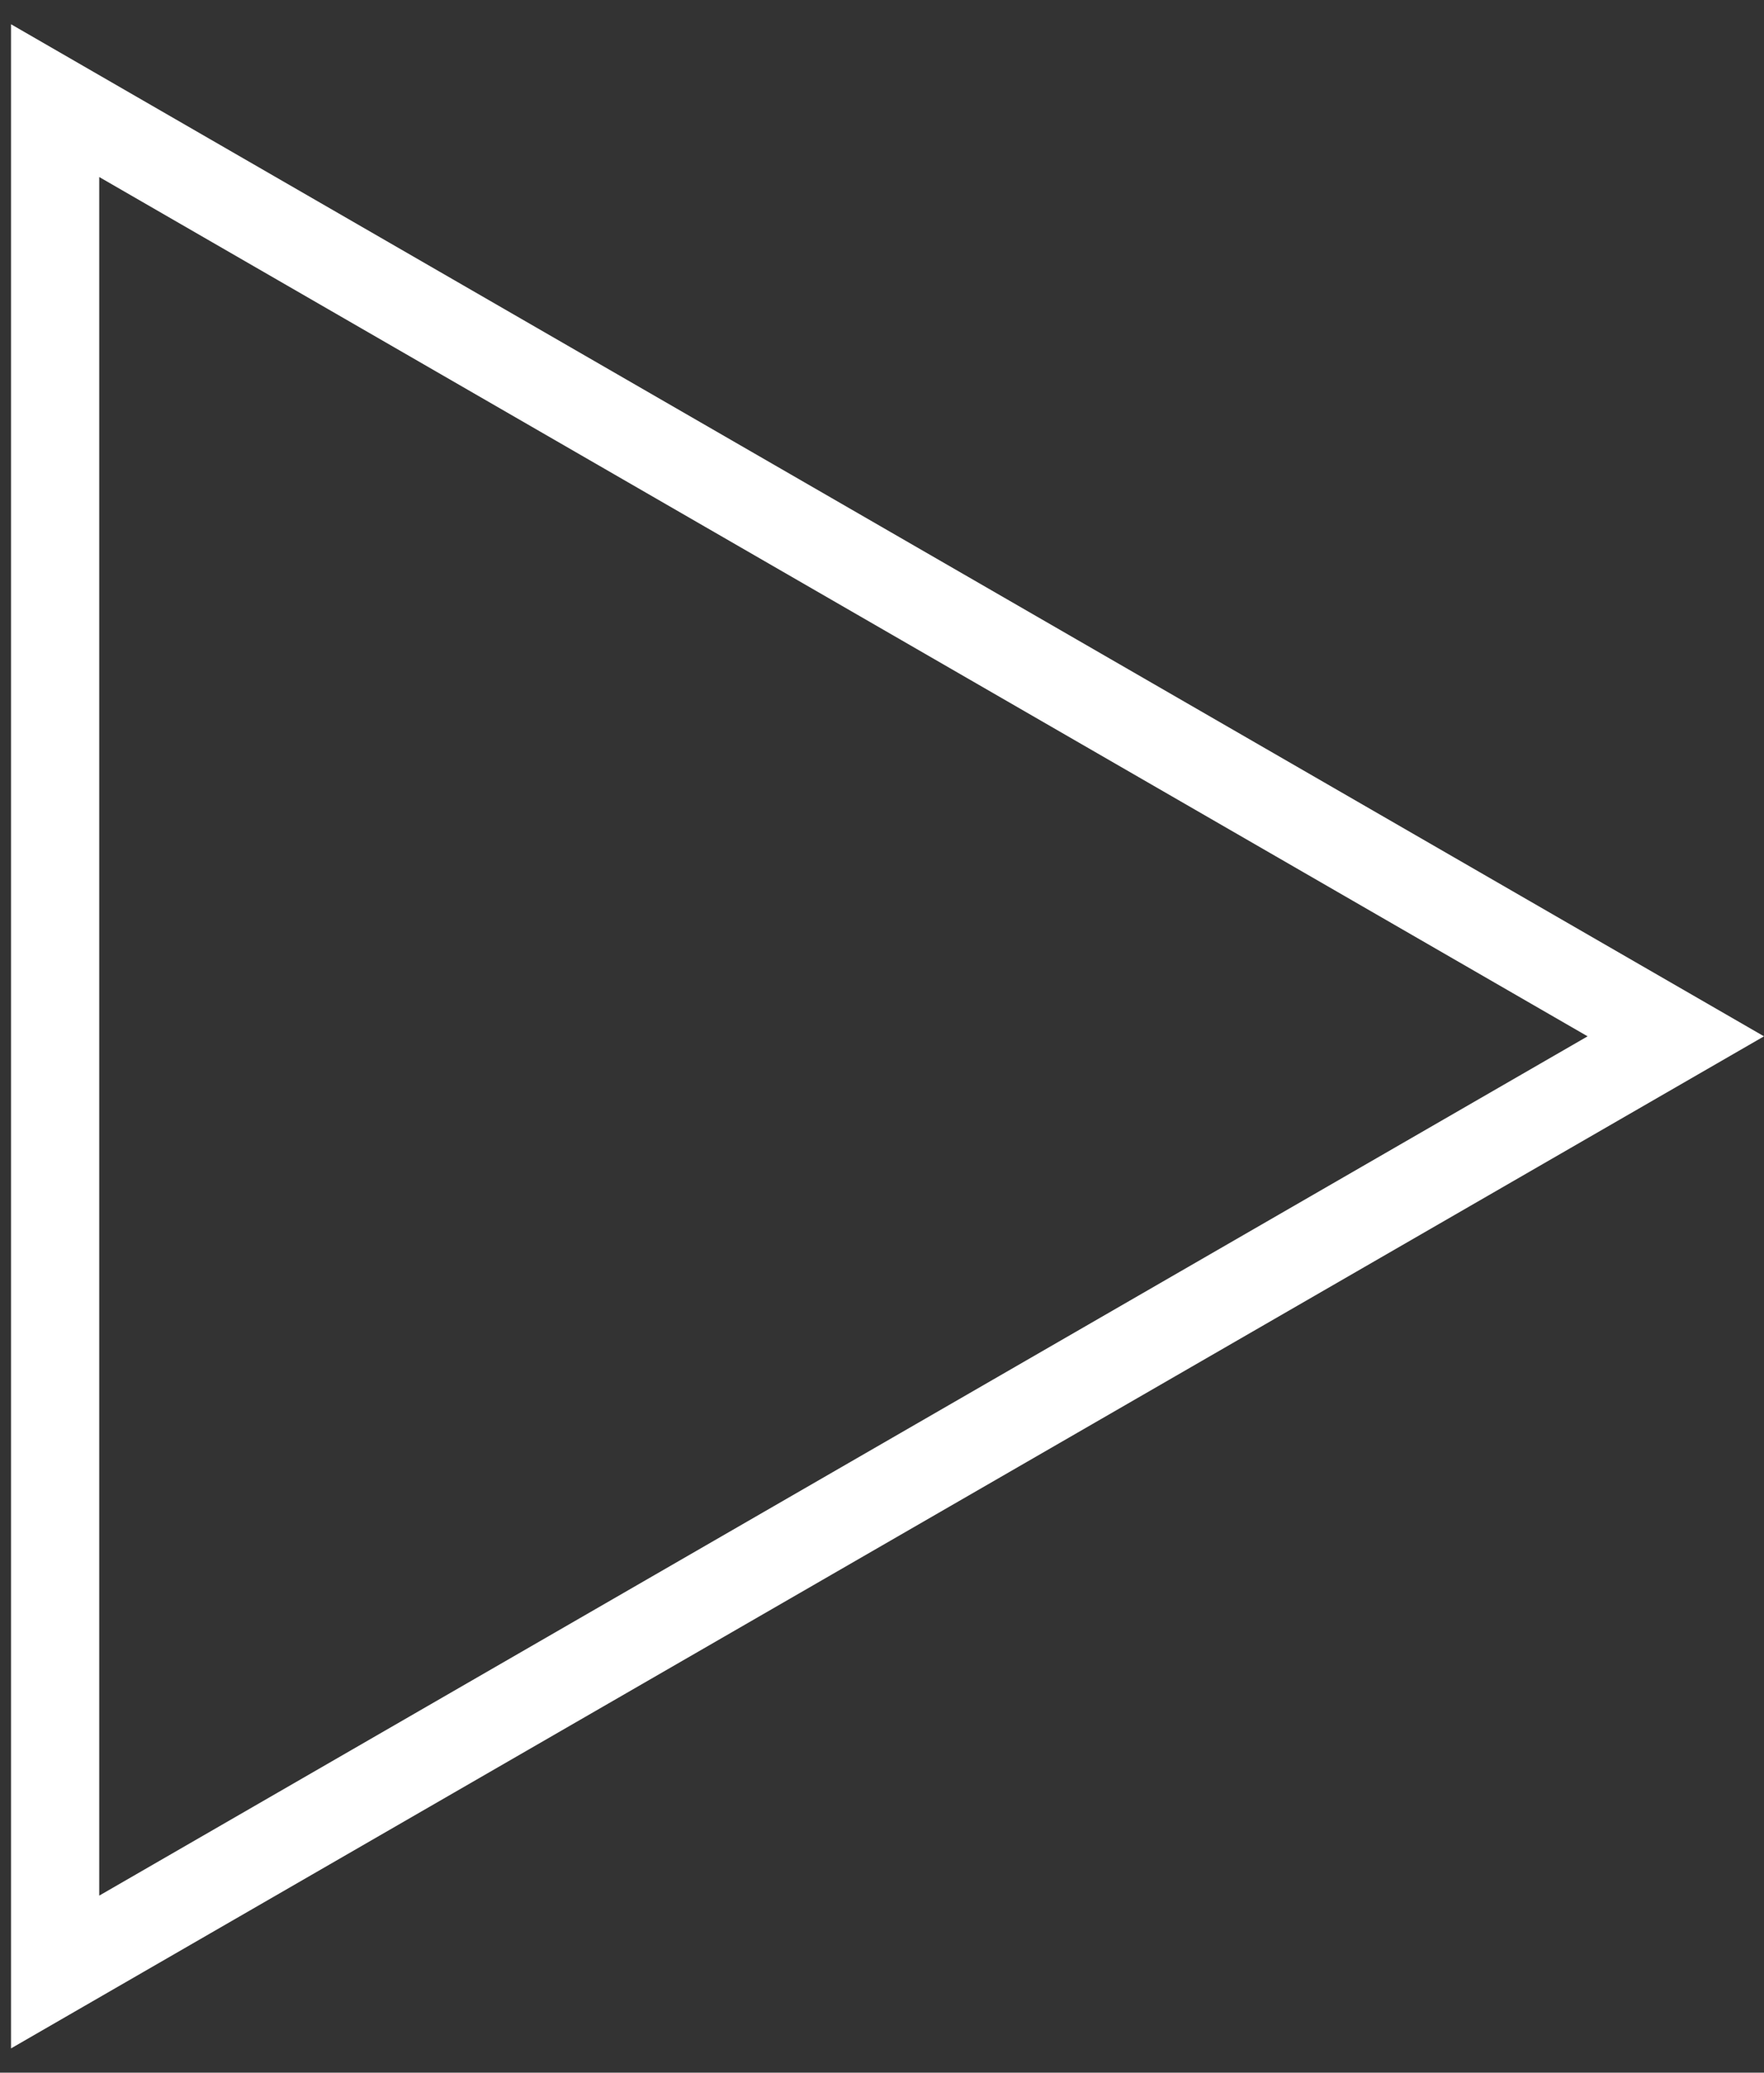 <svg width="40" height="47" viewBox="0 0 40 47" fill="none" xmlns="http://www.w3.org/2000/svg">
<rect x="0" y="0" width="40" height="47" fill="#333333" stroke="none"/>
<path d="M1.25 44.718L38 23.5L1.25 2.282V44.718Z" stroke="white" stroke-width="2"/>
</svg>
